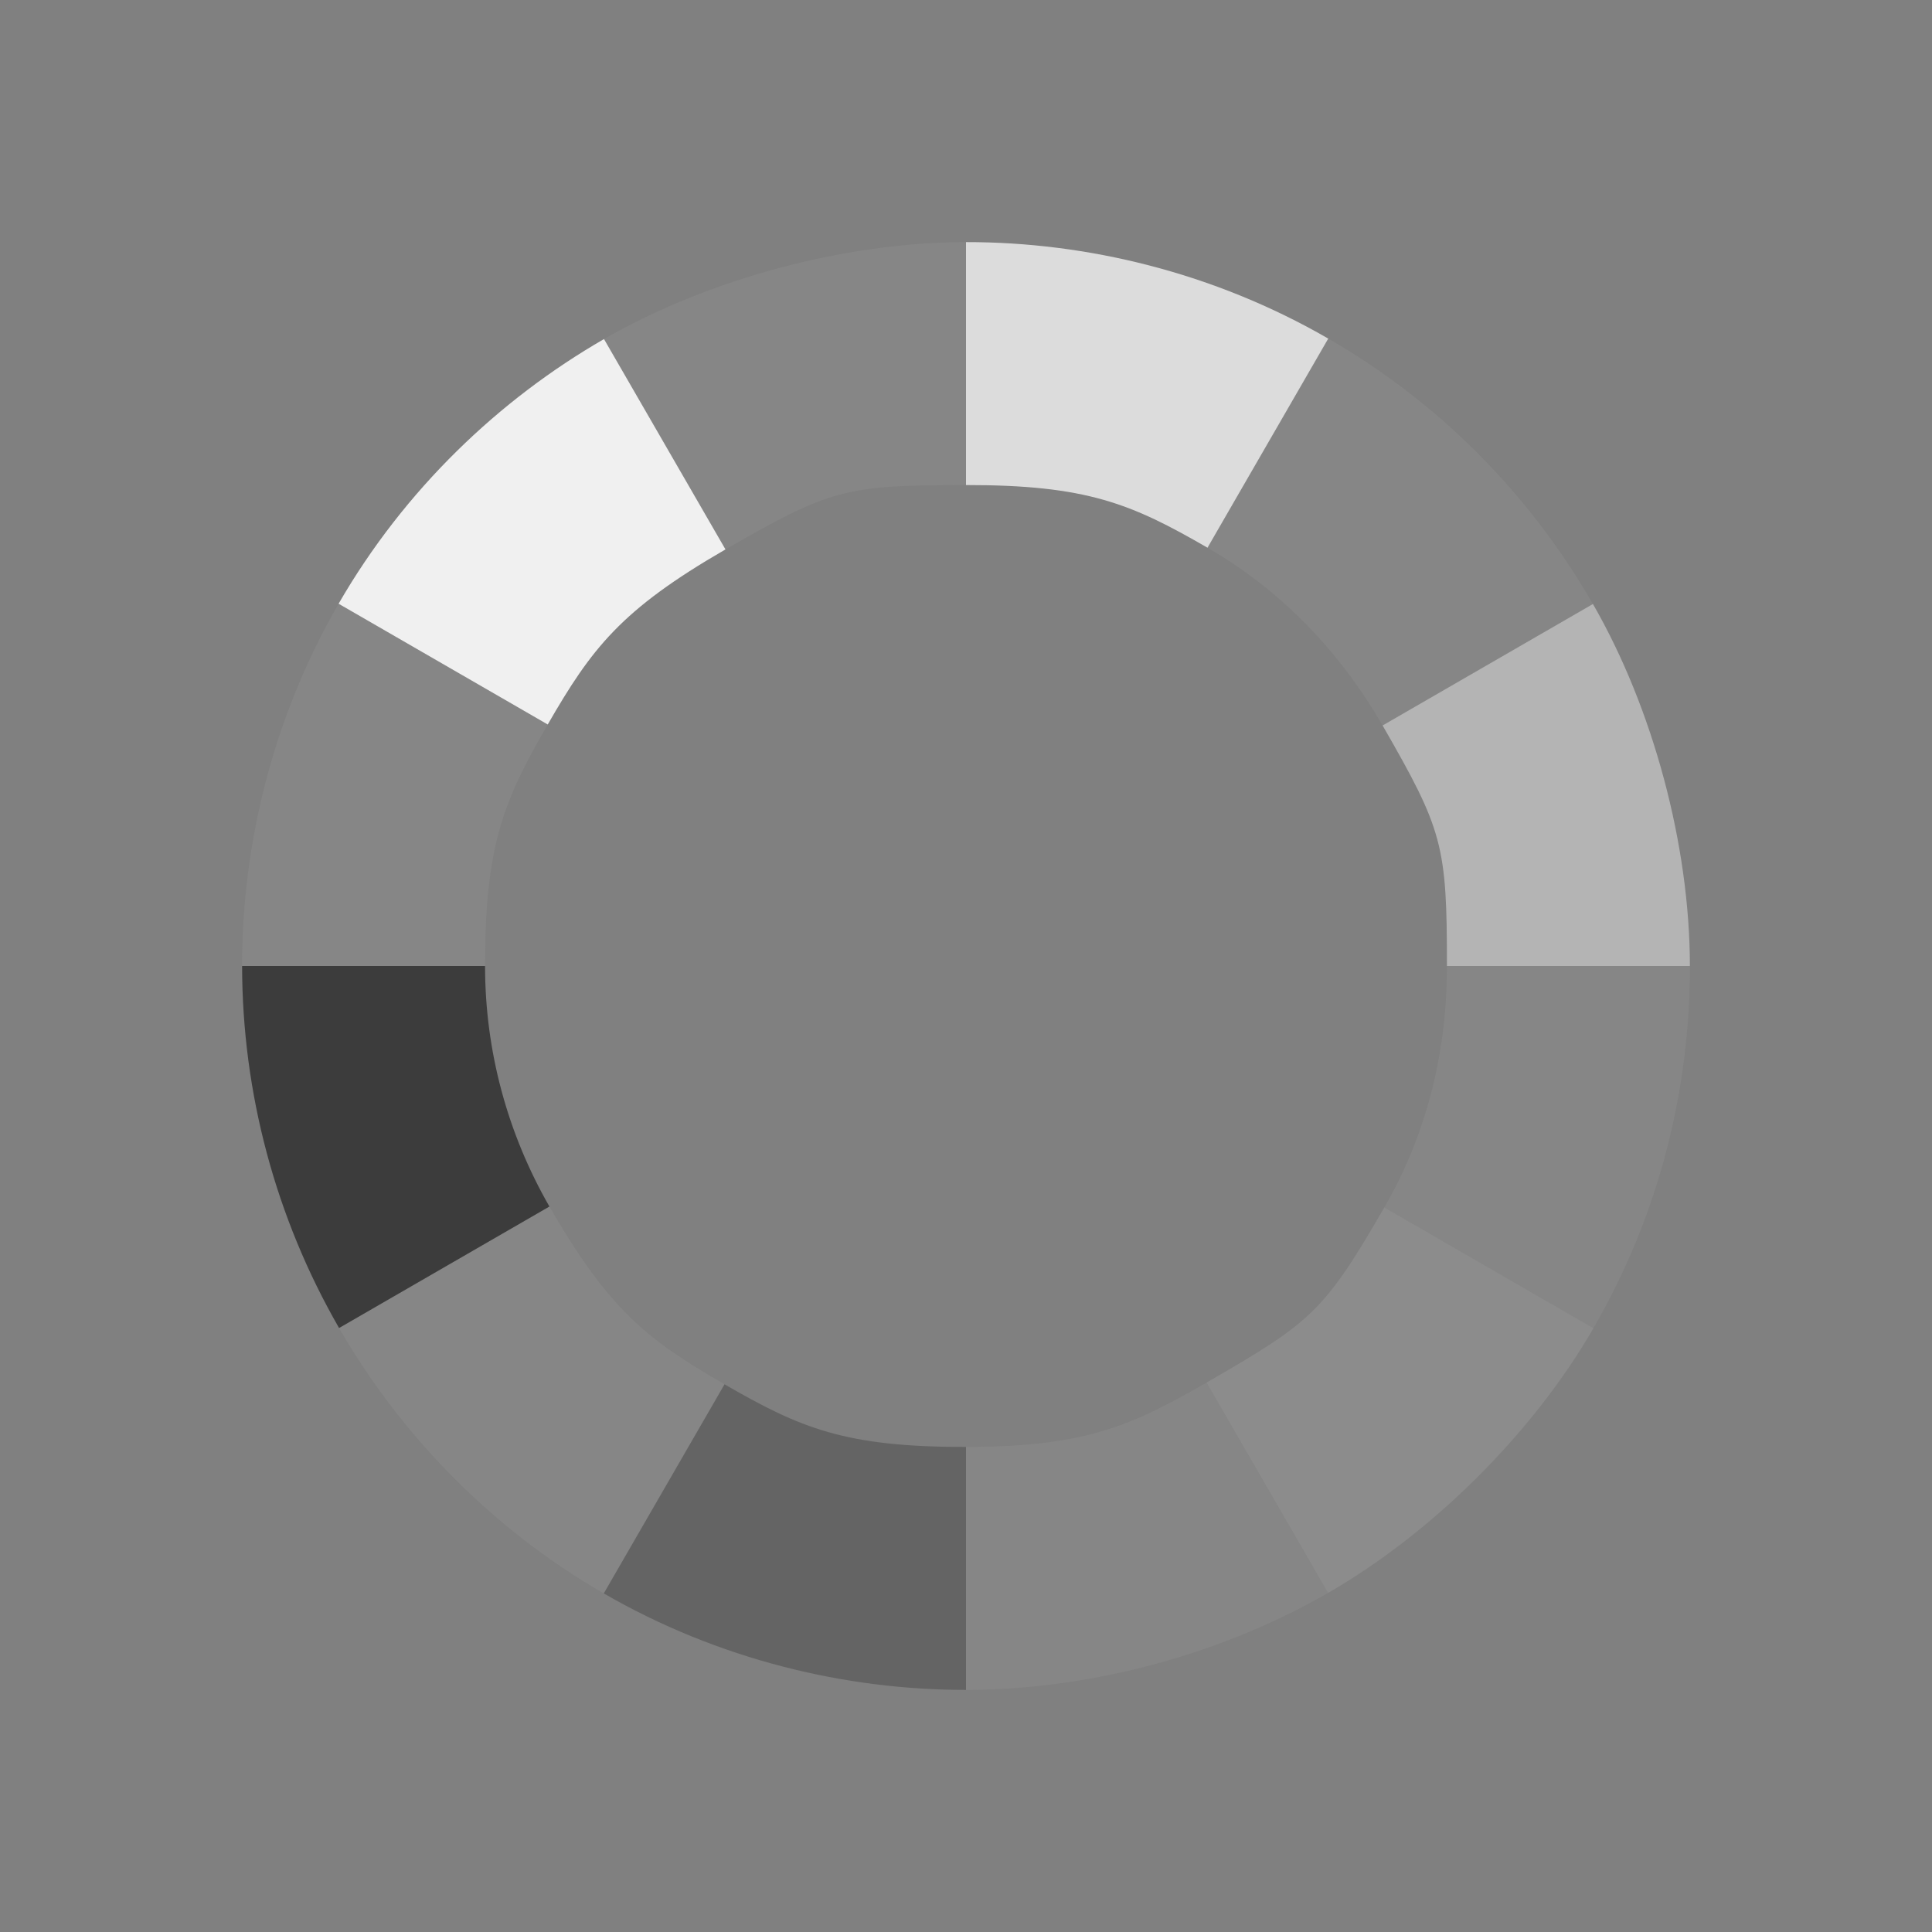 <?xml version="1.0" encoding="utf-8"?>
<!-- Generator: Adobe Illustrator 17.0.2, SVG Export Plug-In . SVG Version: 6.00 Build 0)  -->
<!DOCTYPE svg PUBLIC "-//W3C//DTD SVG 1.1//EN" "http://www.w3.org/Graphics/SVG/1.1/DTD/svg11.dtd">
<svg version="1.1" id="图层_1" xmlns="http://www.w3.org/2000/svg" xmlns:xlink="http://www.w3.org/1999/xlink" x="0px" y="0px"
	 width="16px" height="16px" viewBox="0 0 16 16" enable-background="new 0 0 16 16" xml:space="preserve">
<rect x="0" y="0" width="16" height="16" fill="#808080" stroke="none"/>
<g>
	<path opacity="0.2" fill="#A0A0A0" d="M8,11.983v2.012c1-0.001,2.086-0.278,2.998-0.803L9.992,11.45
		C9.384,11.799,9,11.983,8,11.983z"/>
	<path fill="#8C8C8C" d="M9.992,11.45l1.006,1.742c0.867-0.499,1.698-1.326,2.198-2.192l-1.732-1
		C10.964,10.866,10.858,10.95,9.992,11.45z"/>
	<path opacity="0.2" fill="#A0A0A0" d="M11.464,10l1.732,1c0.547-0.947,0.8-1.98,0.799-3l-2.012,0
		C11.984,8.68,11.829,9.369,11.464,10z"/>
	<path fill="#646464" d="M6,11.464l-1,1.732c0.947,0.547,2,0.8,3,0.799v-2.012C7,11.984,6.631,11.829,6,11.464z"/>
	<path opacity="0.2" fill="#A0A0A0" d="M10,4.536c0.631,0.364,1.11,0.883,1.45,1.472l1.742-1.006C12.683,4.119,11.947,3.35,11,2.804
		L10,4.536z"/>
	<path fill="#B4B4B4" d="M11.983,8h2.012c-0.001-1-0.304-2.131-0.803-2.998L11.45,6.008C11.949,6.875,11.983,7,11.983,8z"/>
	<path opacity="0.2" fill="#A0A0A0" d="M4.55,9.992l-1.742,1.006C3.307,11.864,4.053,12.65,5,13.196l1-1.732
		C5.369,11.1,5.05,10.858,4.55,9.992z"/>
	<path opacity="0.2" fill="#A0A0A0" d="M8,4.017V2.005C7,2.006,5.869,2.309,5.002,2.808L6.008,4.55C6.875,4.051,7,4.017,8,4.017z"/>
	<path fill="#DCDCDC" d="M10,4.536l1-1.732c-0.947-0.547-2-0.8-3-0.799v2.012C9,4.016,9.369,4.171,10,4.536z"/>
	<path fill="#F0F0F0" d="M6.008,4.55L5.002,2.808C4.136,3.307,3.35,4.053,2.804,5l1.732,1C4.9,5.369,5.142,5.05,6.008,4.55z"/>
	<path opacity="0.2" fill="#A0A0A0" d="M4.536,6L2.804,5c-0.547,0.947-0.8,2-0.799,3h2.012C4.016,7,4.171,6.631,4.536,6z"/>
	<path fill="#3C3C3C" d="M4.017,8L2.005,8c0.001,1.052,0.278,2.086,0.803,2.998L4.55,9.992C4.201,9.384,4.017,8.701,4.017,8z"/>
</g>
</svg>
